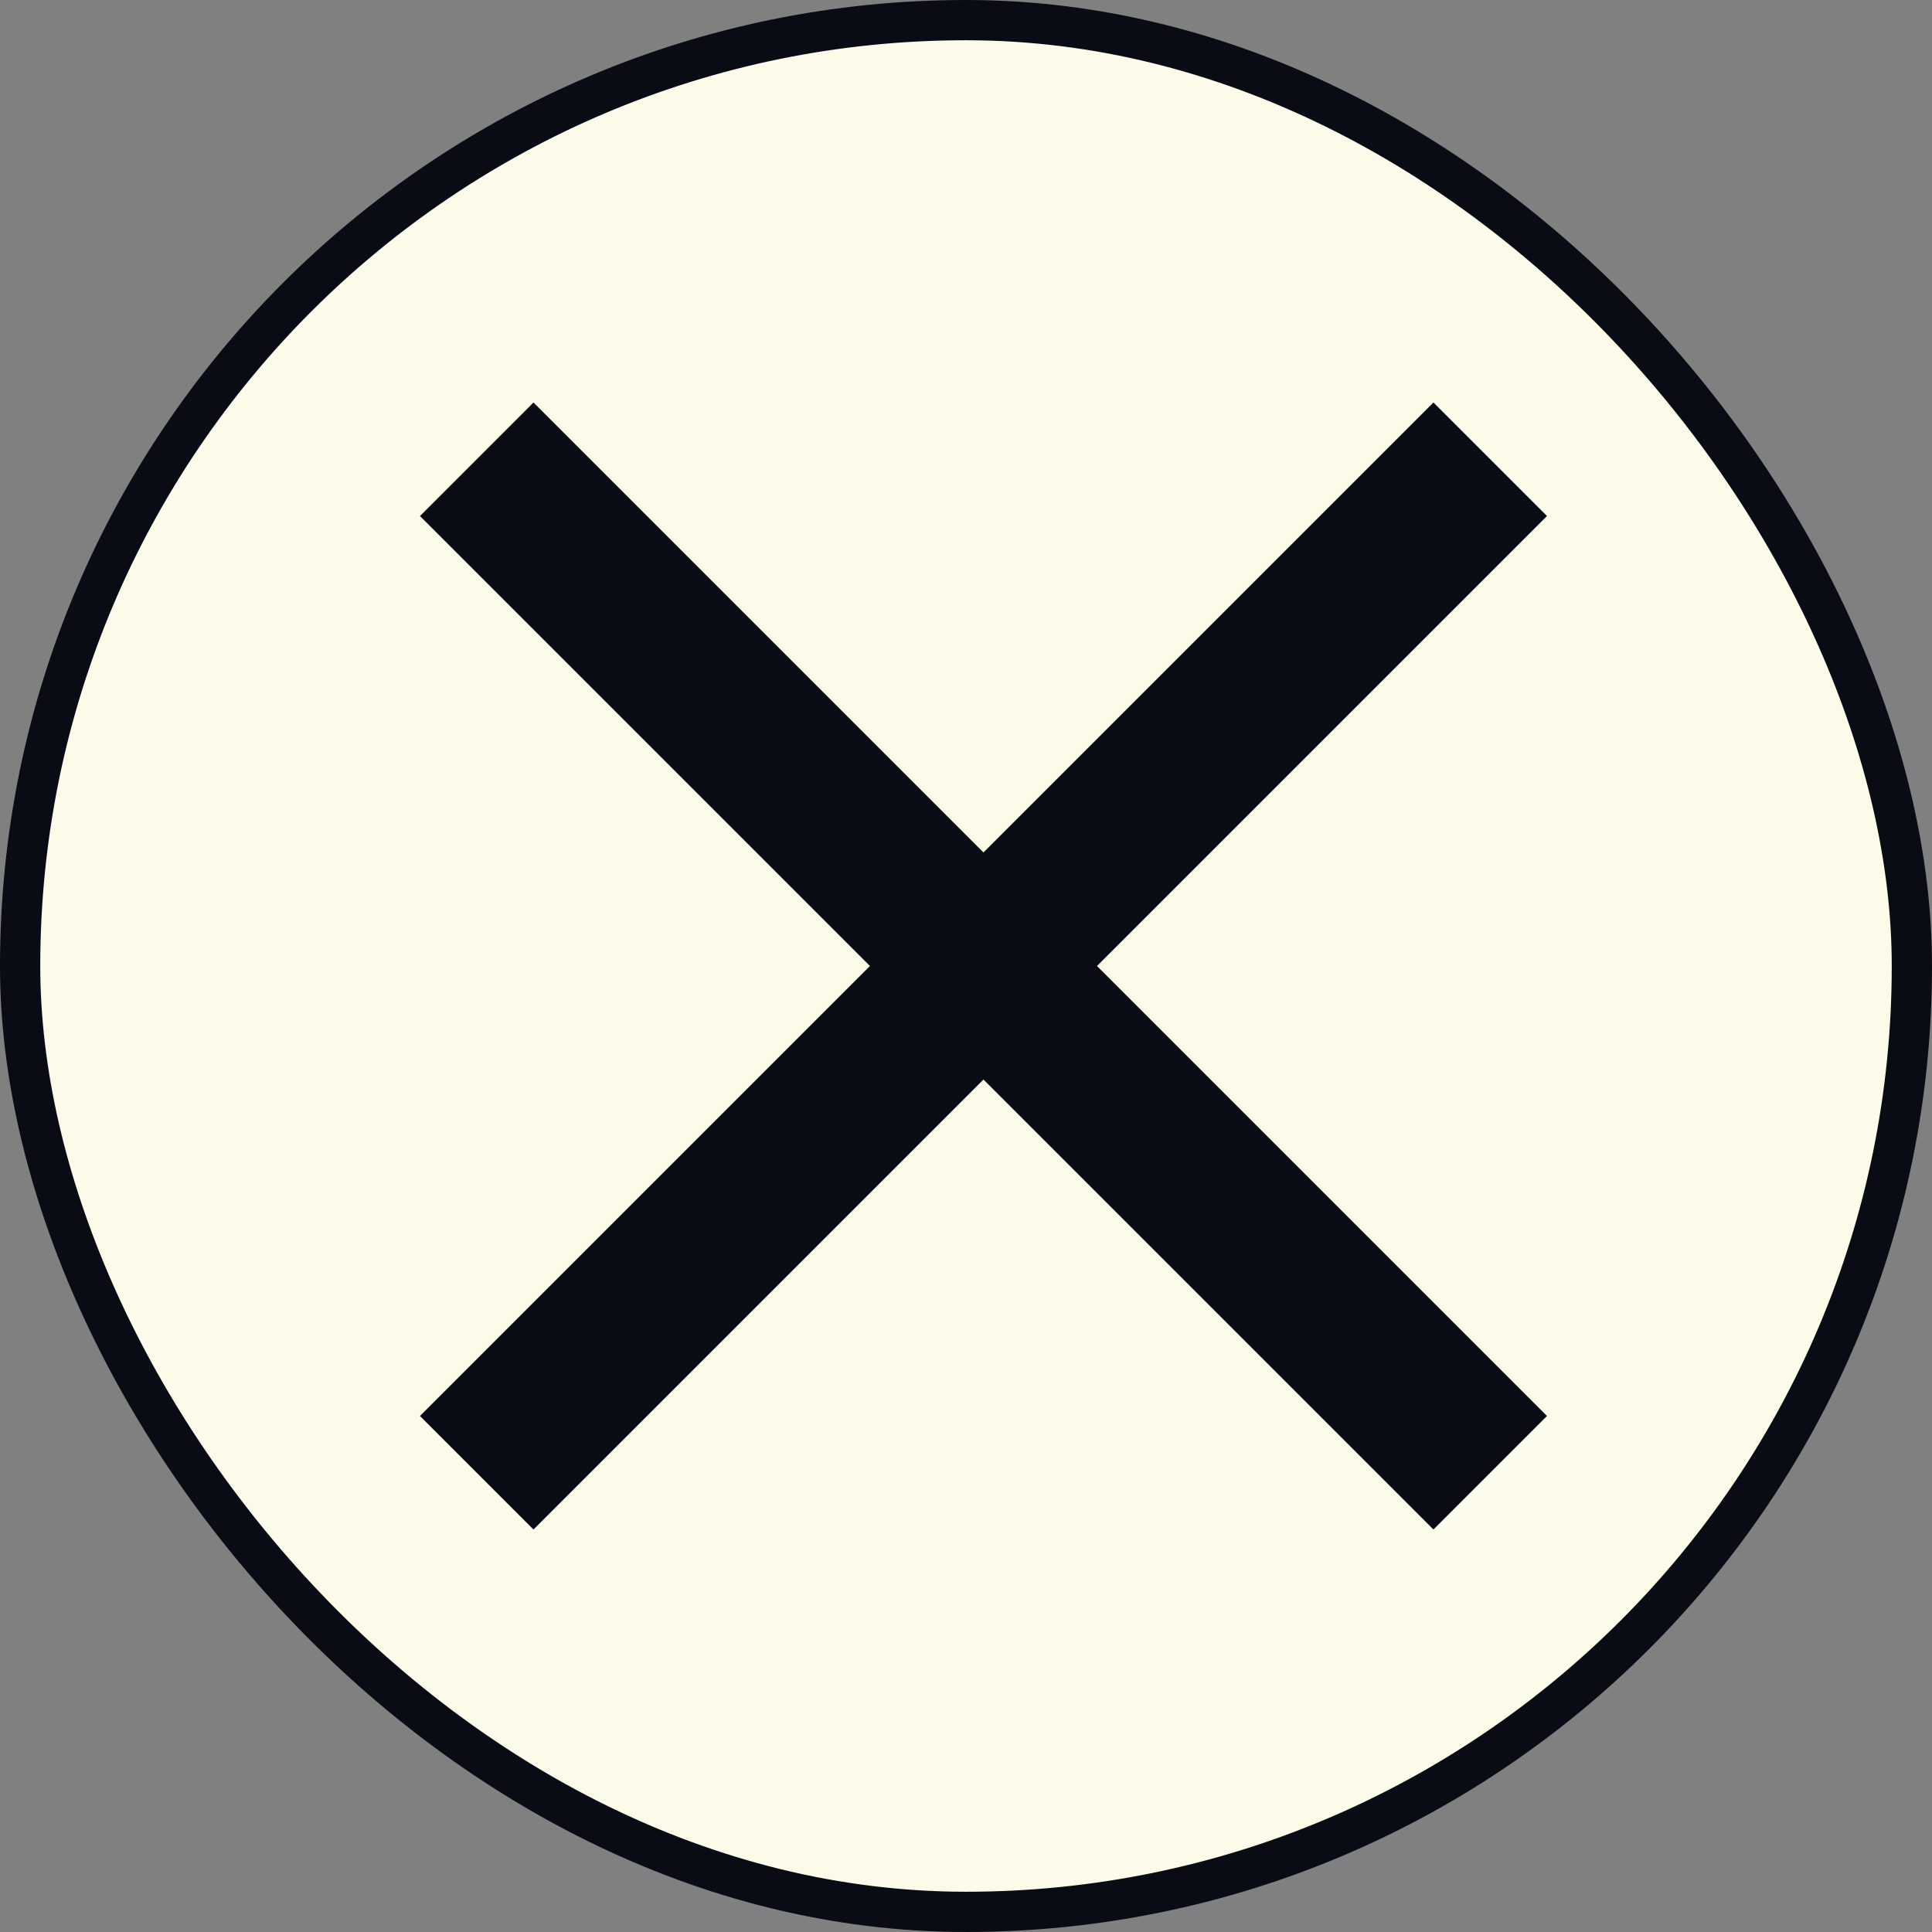 <svg width="24" height="24" viewBox="0 0 24 24" fill="none" xmlns="http://www.w3.org/2000/svg">
<rect x="0" y="0" width="24" height="24" fill="#808080" stroke="none"/>
<g id="ic:twotone-close">
<rect x="0.25" y="0.25" width="23.5" height="23.5" rx="11.75" fill="#FCFAE9"/>
<rect x="0.25" y="0.25" width="23.5" height="23.5" rx="11.75" stroke="#090B15" stroke-width="0.5"/>
<path id="Vector" d="M19.217 6.41L17.807 5L12.217 10.59L6.627 5L5.217 6.41L10.807 12L5.217 17.59L6.627 19L12.217 13.41L17.807 19L19.217 17.59L13.627 12L19.217 6.41Z" fill="#090B15"/>
</g>
</svg>
